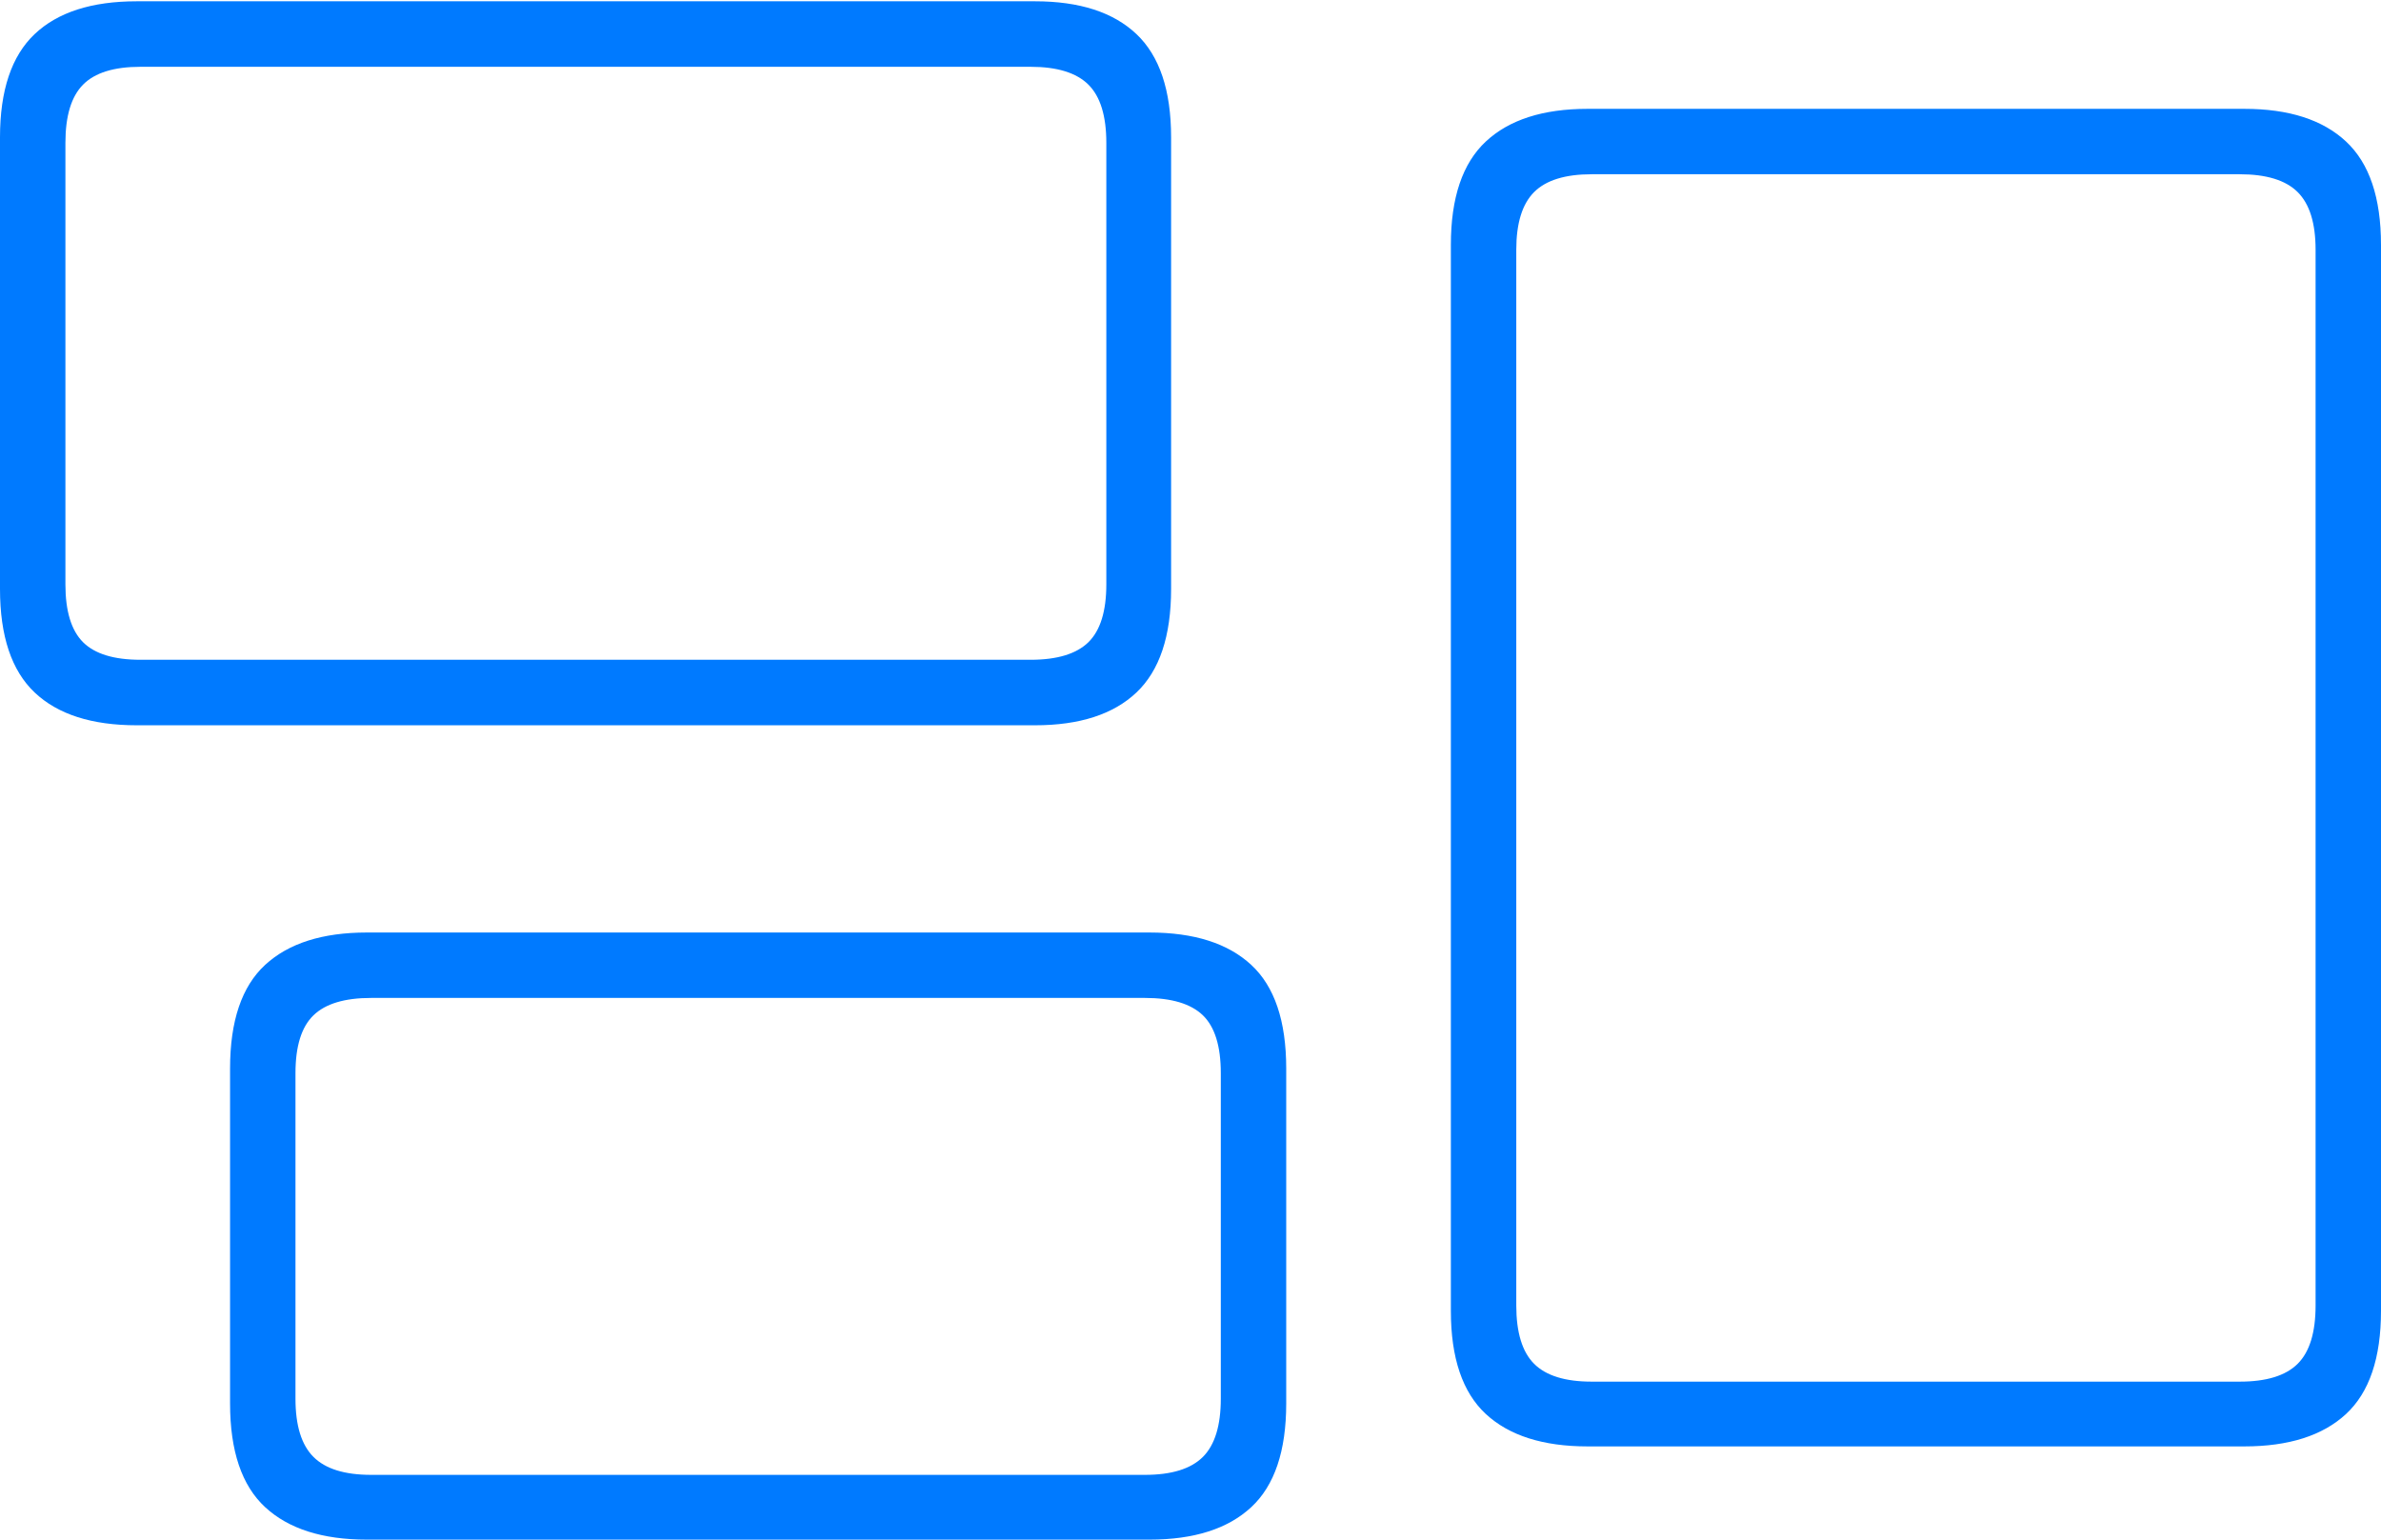 <?xml version="1.0" encoding="UTF-8"?>
<!--Generator: Apple Native CoreSVG 175-->
<!DOCTYPE svg
PUBLIC "-//W3C//DTD SVG 1.1//EN"
       "http://www.w3.org/Graphics/SVG/1.1/DTD/svg11.dtd">
<svg version="1.1" xmlns="http://www.w3.org/2000/svg" xmlns:xlink="http://www.w3.org/1999/xlink" width="25.77" height="16.664">
 <g>
  <rect height="16.664" opacity="0" width="25.77" x="0" y="0"/>
  <path d="M1.48 7.85L11.202 7.85Q11.925 7.85 12.3 7.495Q12.675 7.14 12.675 6.375L12.675 1.486Q12.675 0.724 12.3 0.369Q11.925 0.014 11.202 0.014L1.48 0.014Q0.75 0.014 0.375 0.369Q0 0.724 0 1.486L0 6.375Q0 7.14 0.375 7.495Q0.75 7.85 1.48 7.85ZM1.52 7.141Q1.09 7.141 0.899 6.951Q0.708 6.76 0.708 6.325L0.708 1.546Q0.708 1.109 0.899 0.916Q1.09 0.723 1.52 0.723L11.155 0.723Q11.585 0.723 11.78 0.916Q11.974 1.109 11.974 1.546L11.974 6.325Q11.974 6.76 11.78 6.951Q11.585 7.141 11.155 7.141ZM3.97 16.664L12.441 16.664Q13.164 16.664 13.542 16.313Q13.921 15.962 13.921 15.19L13.921 11.565Q13.921 10.793 13.542 10.443Q13.164 10.093 12.441 10.093L3.97 10.093Q3.25 10.093 2.87 10.443Q2.49 10.793 2.49 11.565L2.49 15.19Q2.49 15.962 2.87 16.313Q3.25 16.664 3.97 16.664ZM4.017 15.963Q3.587 15.963 3.393 15.769Q3.198 15.575 3.198 15.139L3.198 11.615Q3.198 11.177 3.393 10.989Q3.587 10.801 4.017 10.801L12.392 10.801Q12.824 10.801 13.019 10.989Q13.213 11.177 13.213 11.615L13.213 15.139Q13.213 15.575 13.019 15.769Q12.824 15.963 12.392 15.963ZM17.183 15.655L24.291 15.655Q25.013 15.655 25.392 15.304Q25.77 14.953 25.77 14.188L25.77 2.65Q25.77 1.885 25.392 1.532Q25.013 1.178 24.291 1.178L17.183 1.178Q16.46 1.178 16.081 1.532Q15.703 1.885 15.703 2.65L15.703 14.188Q15.703 14.953 16.081 15.304Q16.46 15.655 17.183 15.655ZM17.227 14.954Q16.797 14.954 16.604 14.761Q16.411 14.568 16.411 14.13L16.411 2.703Q16.411 2.272 16.604 2.079Q16.797 1.886 17.227 1.886L24.241 1.886Q24.674 1.886 24.868 2.079Q25.062 2.272 25.062 2.703L25.062 14.13Q25.062 14.568 24.868 14.761Q24.674 14.954 24.241 14.954Z" fill="#007aff"/>
 </g>
</svg>
